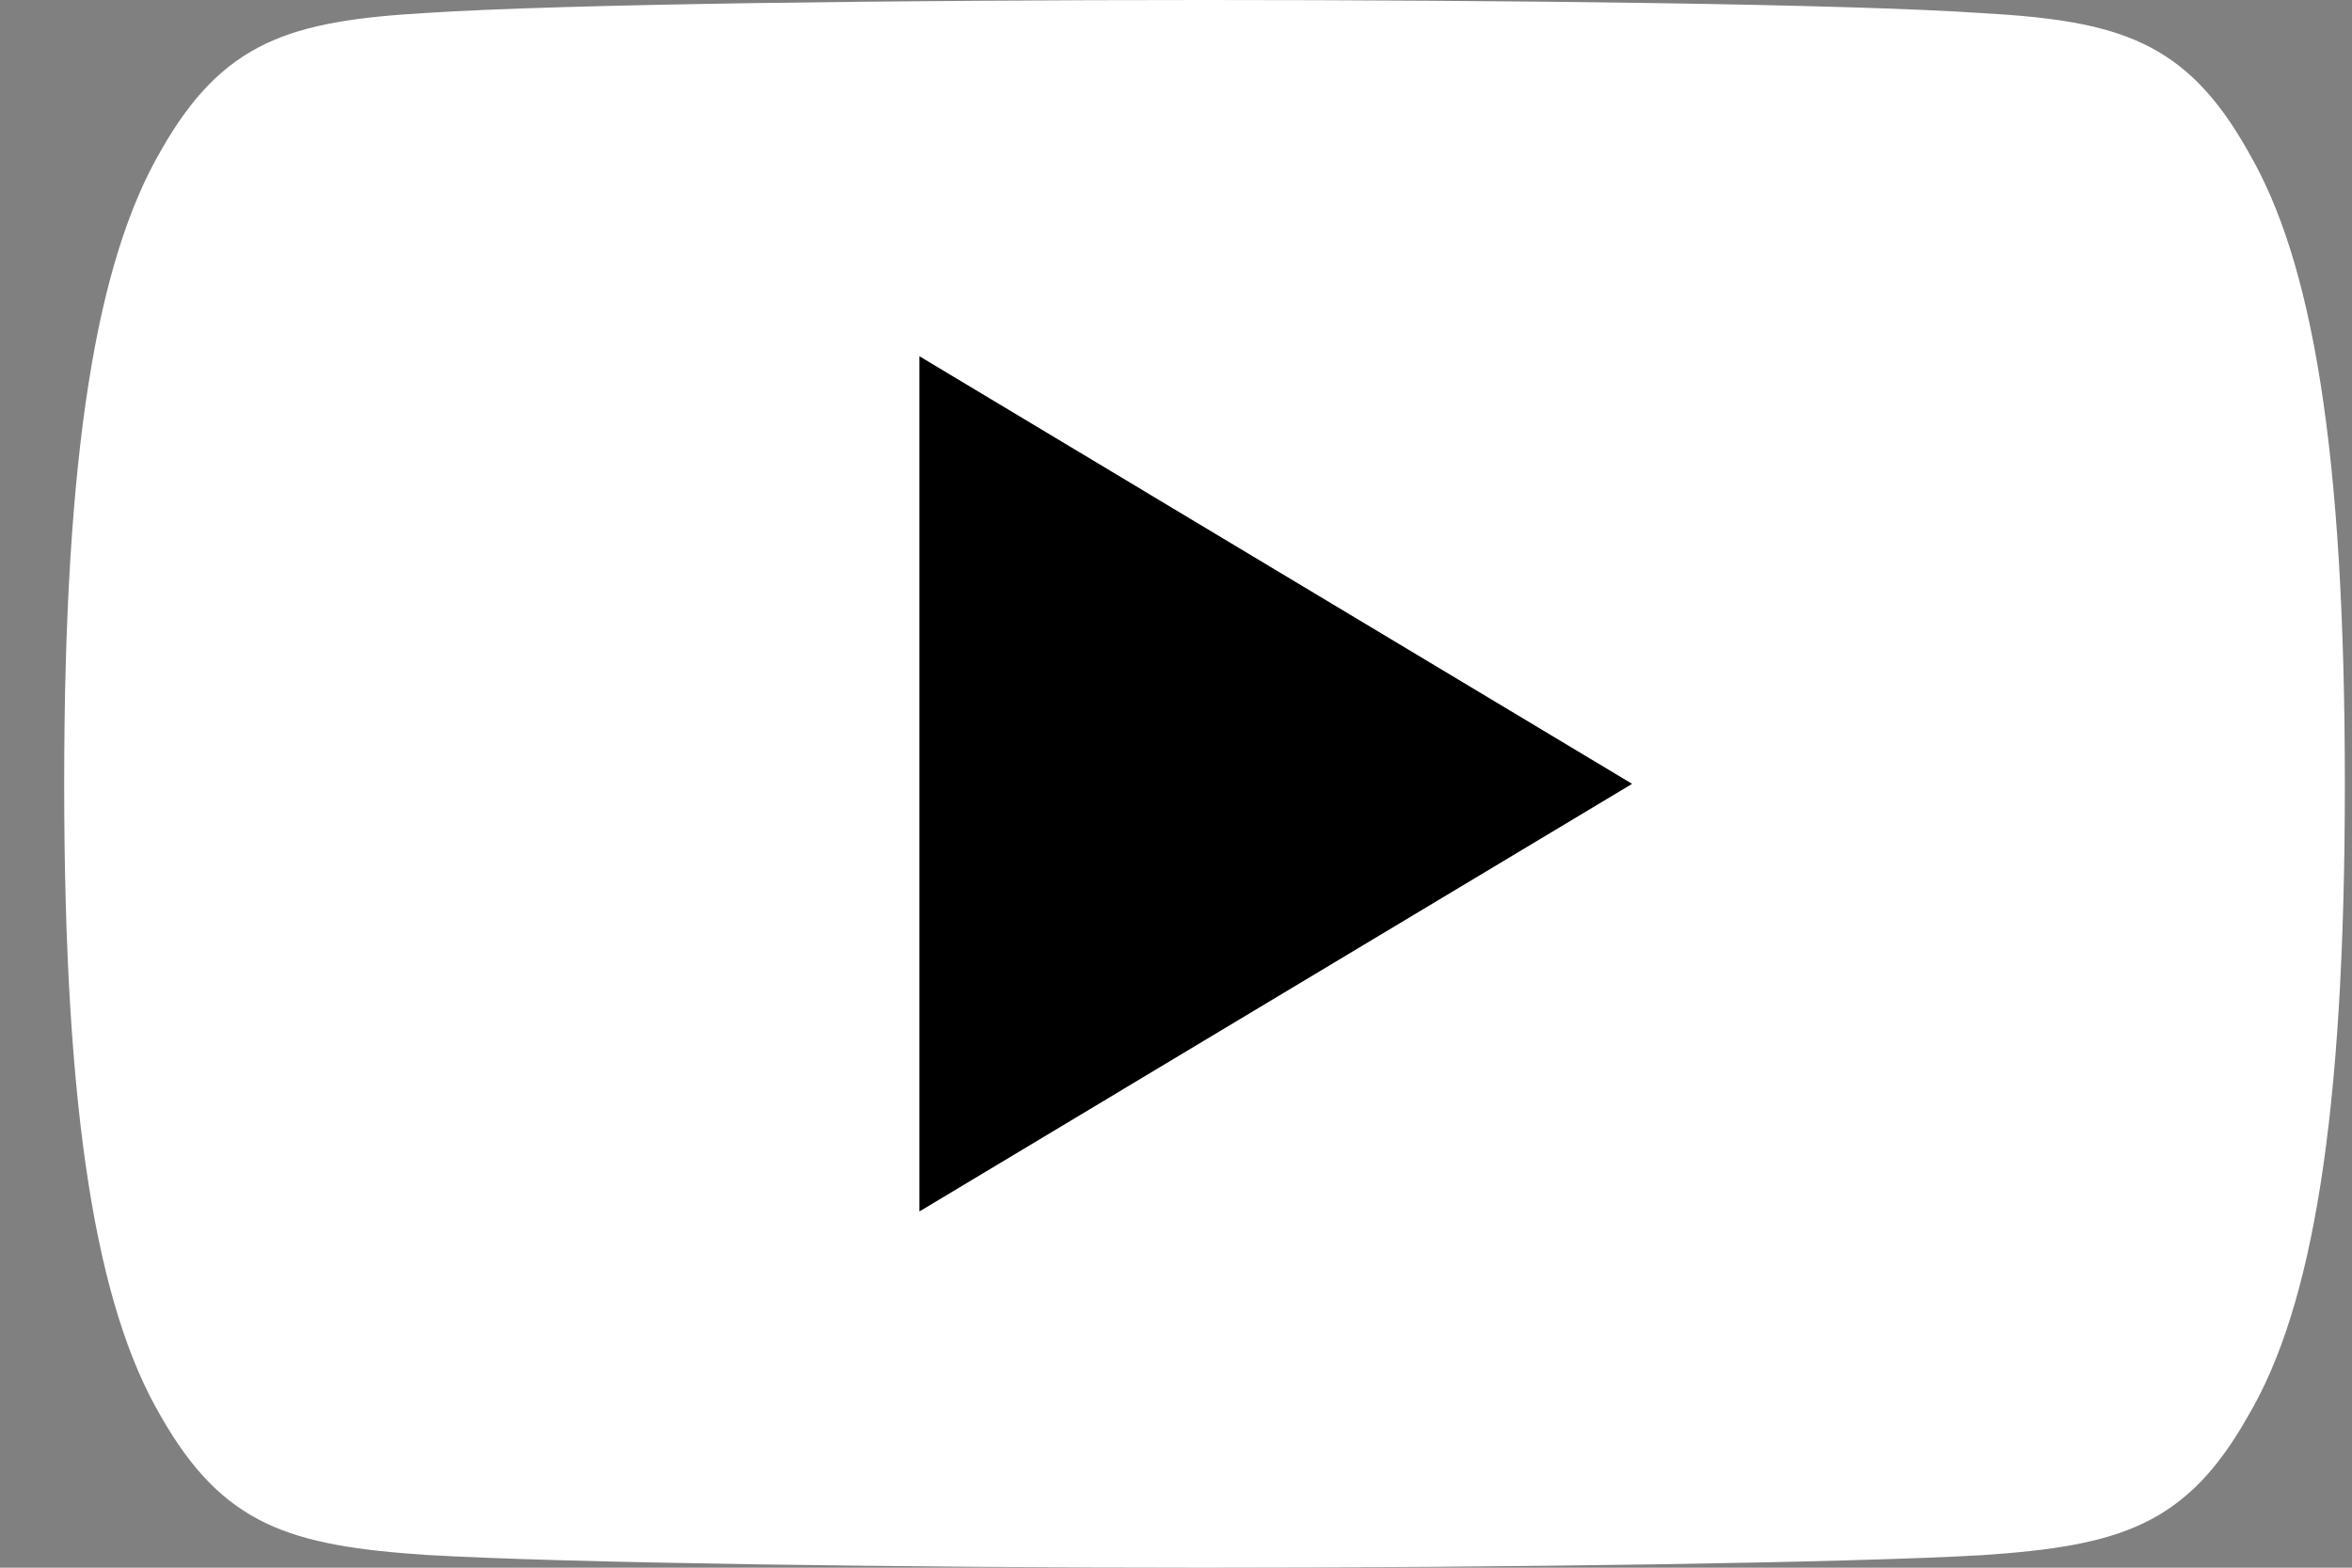 <svg width="24" height="16" fill="none" xmlns="http://www.w3.org/2000/svg"><rect width="100%" height="100%" fill="#808080" stroke="none"/><path fill-rule="evenodd" clip-rule="evenodd" d="M22.938 1.542C22.307.419 21.622.212 20.227.134 18.834.039 15.329 0 12.294 0c-3.042 0-6.547.04-7.94.132-1.391.08-2.078.285-2.715 1.41C.99 2.663.655 4.595.655 7.996v.011c0 3.386.334 5.333.984 6.443.637 1.122 1.322 1.326 2.714 1.42 1.394.082 4.9.13 7.94.13 3.037 0 6.54-.048 7.935-.128 1.395-.095 2.08-.298 2.712-1.421.656-1.11.987-3.056.987-6.442v-.012c0-3.402-.331-5.334-.989-6.455Z" fill="#fff"/><path fill-rule="evenodd" clip-rule="evenodd" d="M9.382 12.364V3.636L16.654 8l-7.272 4.364Z" fill="#000"/></svg>